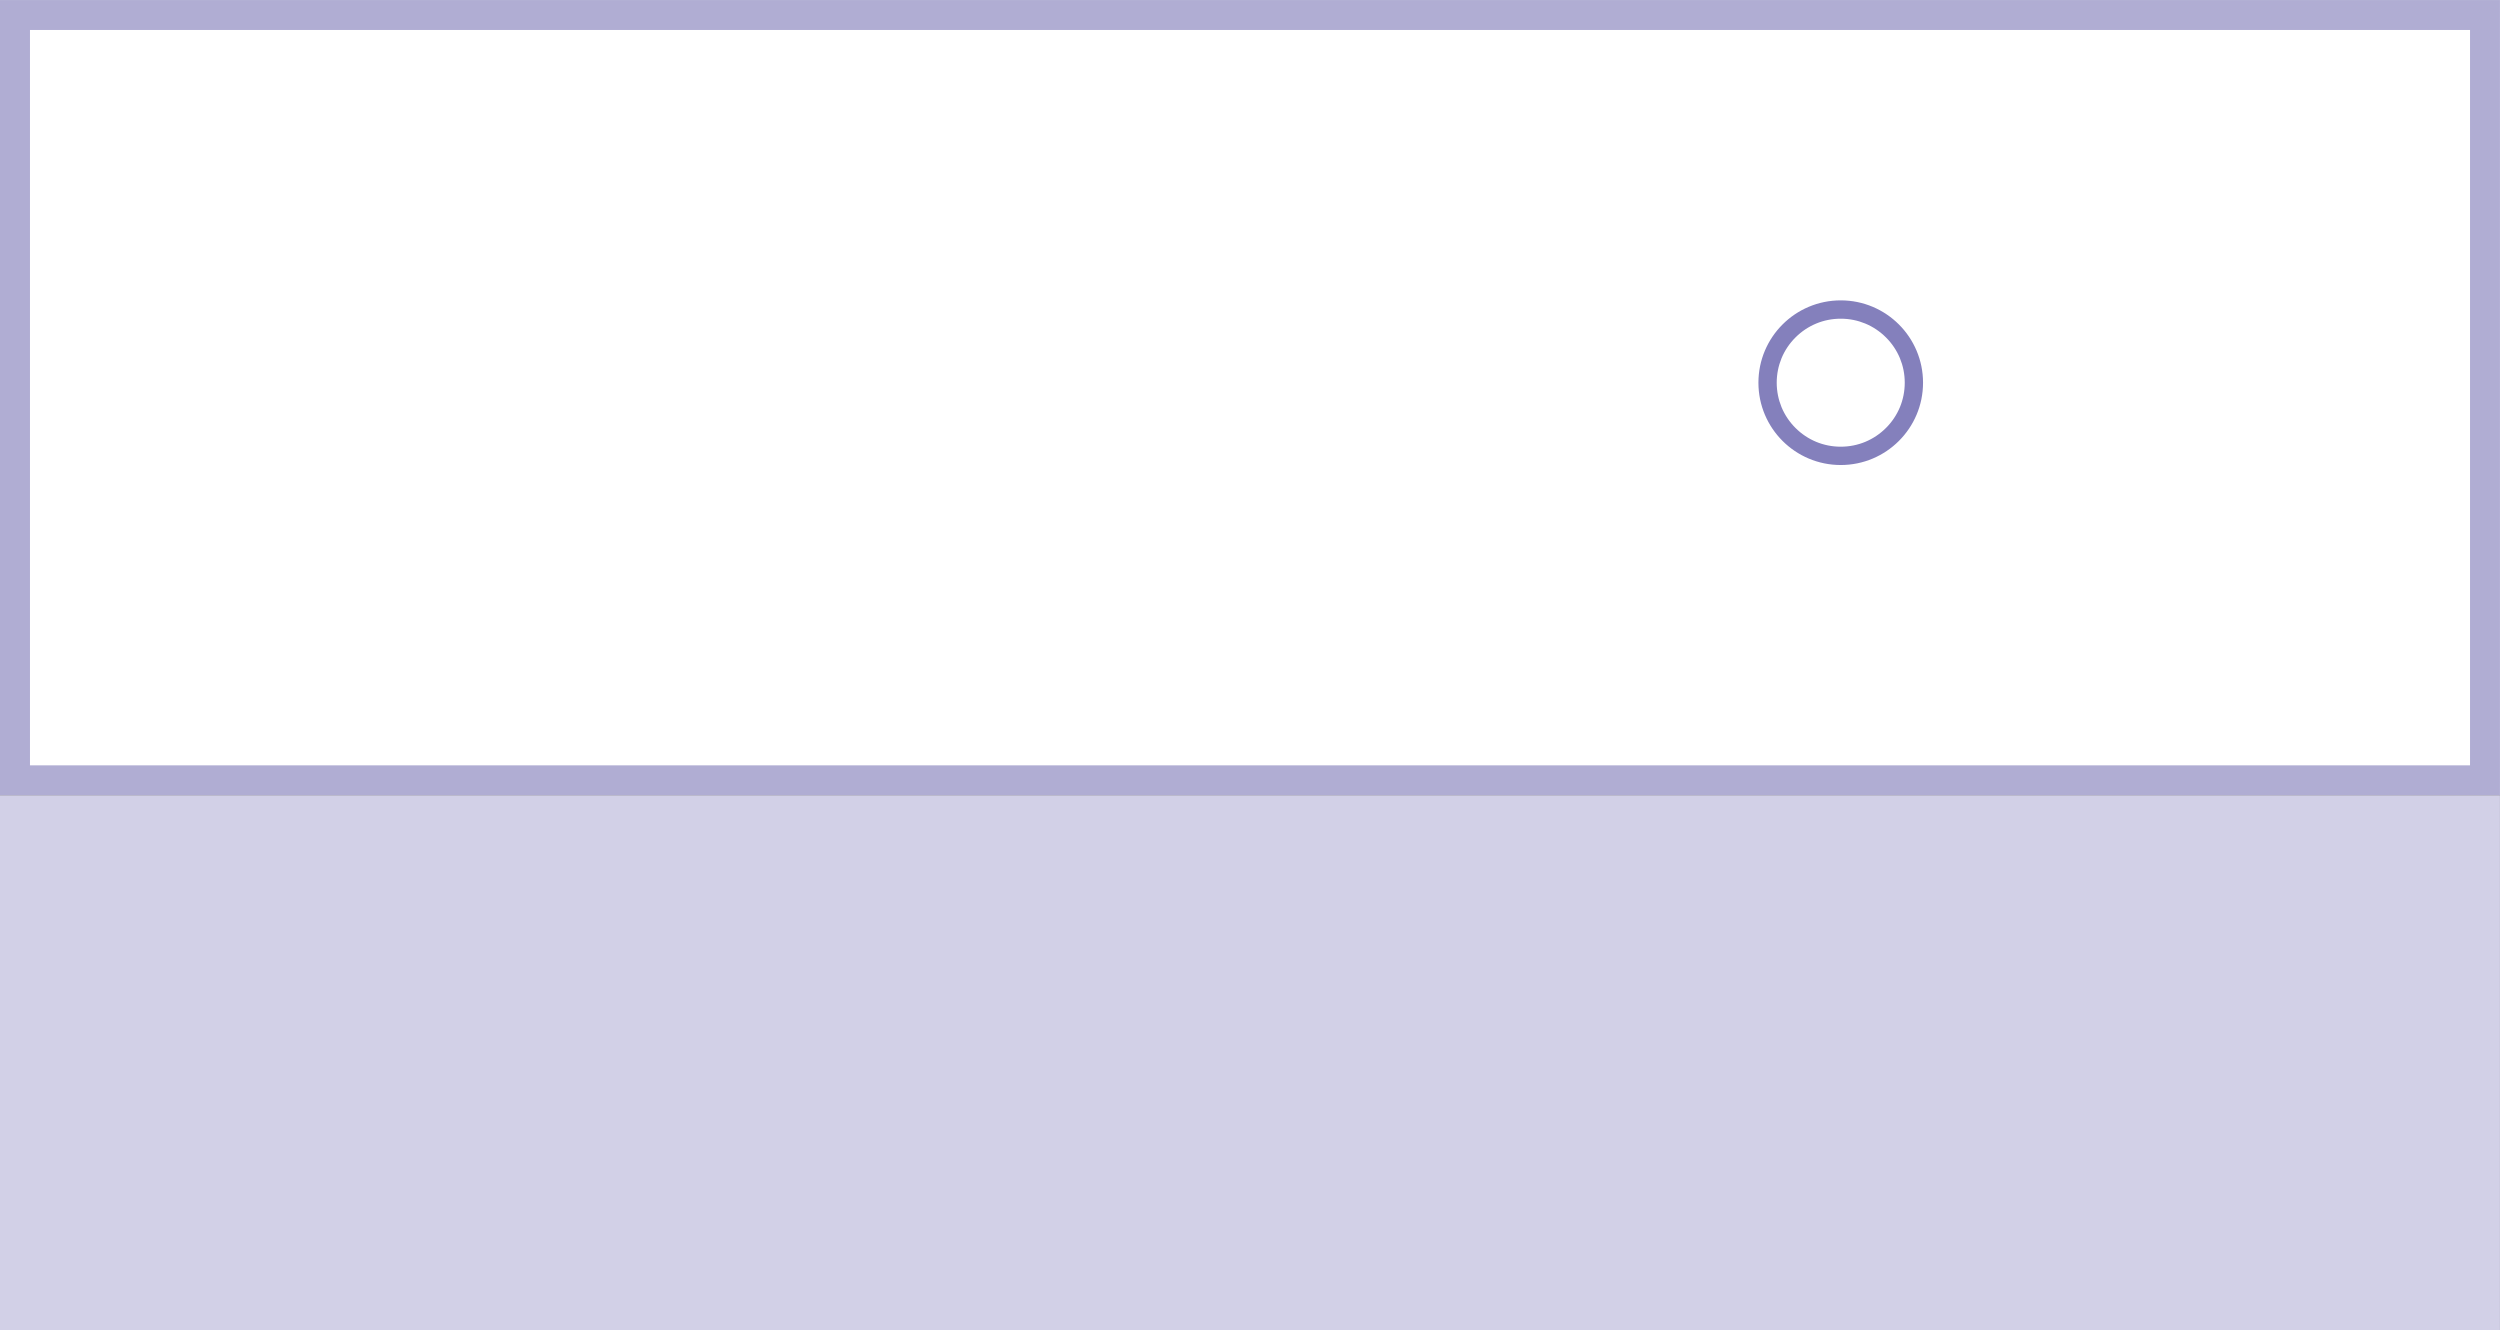 <?xml version="1.0" encoding="UTF-8"?>
<!DOCTYPE svg PUBLIC "-//W3C//DTD SVG 1.1//EN" "http://www.w3.org/Graphics/SVG/1.1/DTD/svg11.dtd">
<!-- Creator: CorelDRAW X7 -->
<svg xmlns="http://www.w3.org/2000/svg" xml:space="preserve" width="6.573in" height="3.497in" version="1.1" style="shape-rendering:geometricPrecision; text-rendering:geometricPrecision; image-rendering:optimizeQuality; fill-rule:evenodd; clip-rule:evenodd"
viewBox="0 0 65728 34967"
 xmlns:xlink="http://www.w3.org/1999/xlink">
 <rect x="0" y="0" width="65728" height="34967" fill="#333333" stroke="none"/>
 <defs>
  <style type="text/css">
   <![CDATA[
    .fil3 {fill:#8480BC}
    .fil2 {fill:#B0ADD3}
    .fil0 {fill:#D2D0E7}
    .fil1 {fill:white}
   ]]>
  </style>
 </defs>
 <g id="Layer_x0020_1">
  <g id="_2622979450528">
   <polygon class="fil0" points="65727,34967 0,34967 0,20908 65727,20908 "/>
   <g>
    <polygon class="fil1" points="0,0 65727,0 65727,20908 0,20908 "/>
    <path class="fil2" d="M0 0l65727 0 0 20908 -65727 0 0 -20908zm64940 787l-64152 0 0 19334 64152 0 0 -19334z"/>
   </g>
   <g>
    <path class="fil1" d="M46433 10061c0,266 53,520 148,750 99,240 245,455 427,637 181,182 397,328 636,426 231,96 484,149 751,149 267,0 521,-53 751,-149 239,-98 455,-244 637,-426 181,-182 327,-397 426,-637 95,-230 148,-484 148,-750 0,-267 -53,-521 -148,-751 -99,-239 -245,-455 -426,-637 -182,-182 -398,-327 -637,-426 -230,-96 -484,-149 -751,-149 -267,0 -520,53 -751,149 -239,99 -455,244 -636,426 -182,182 -328,398 -427,637 -95,230 -148,484 -148,751z"/>
    <path class="fil3" d="M46865 8530c391,-391 933,-634 1530,-634 598,0 1139,243 1530,634 392,392 634,933 634,1531 0,1195 -969,2164 -2164,2164 -597,0 -1139,-243 -1530,-634 -392,-392 -634,-933 -634,-1530 0,-598 242,-1139 634,-1531zm886 -25c-205,85 -390,210 -546,366 -156,155 -281,341 -366,545 -81,198 -127,416 -127,645 0,228 46,446 127,644 85,204 210,390 366,545 156,156 341,281 546,366 198,82 415,127 644,127 229,0 446,-45 644,-127 205,-85 390,-210 546,-366 156,-155 281,-341 366,-545 82,-198 127,-416 127,-644 0,-229 -45,-447 -127,-645 -85,-204 -210,-390 -366,-545 -156,-156 -341,-281 -546,-366 -198,-82 -415,-127 -644,-127 -229,0 -446,45 -644,127z"/>
   </g>
  </g>
 </g>
</svg>
